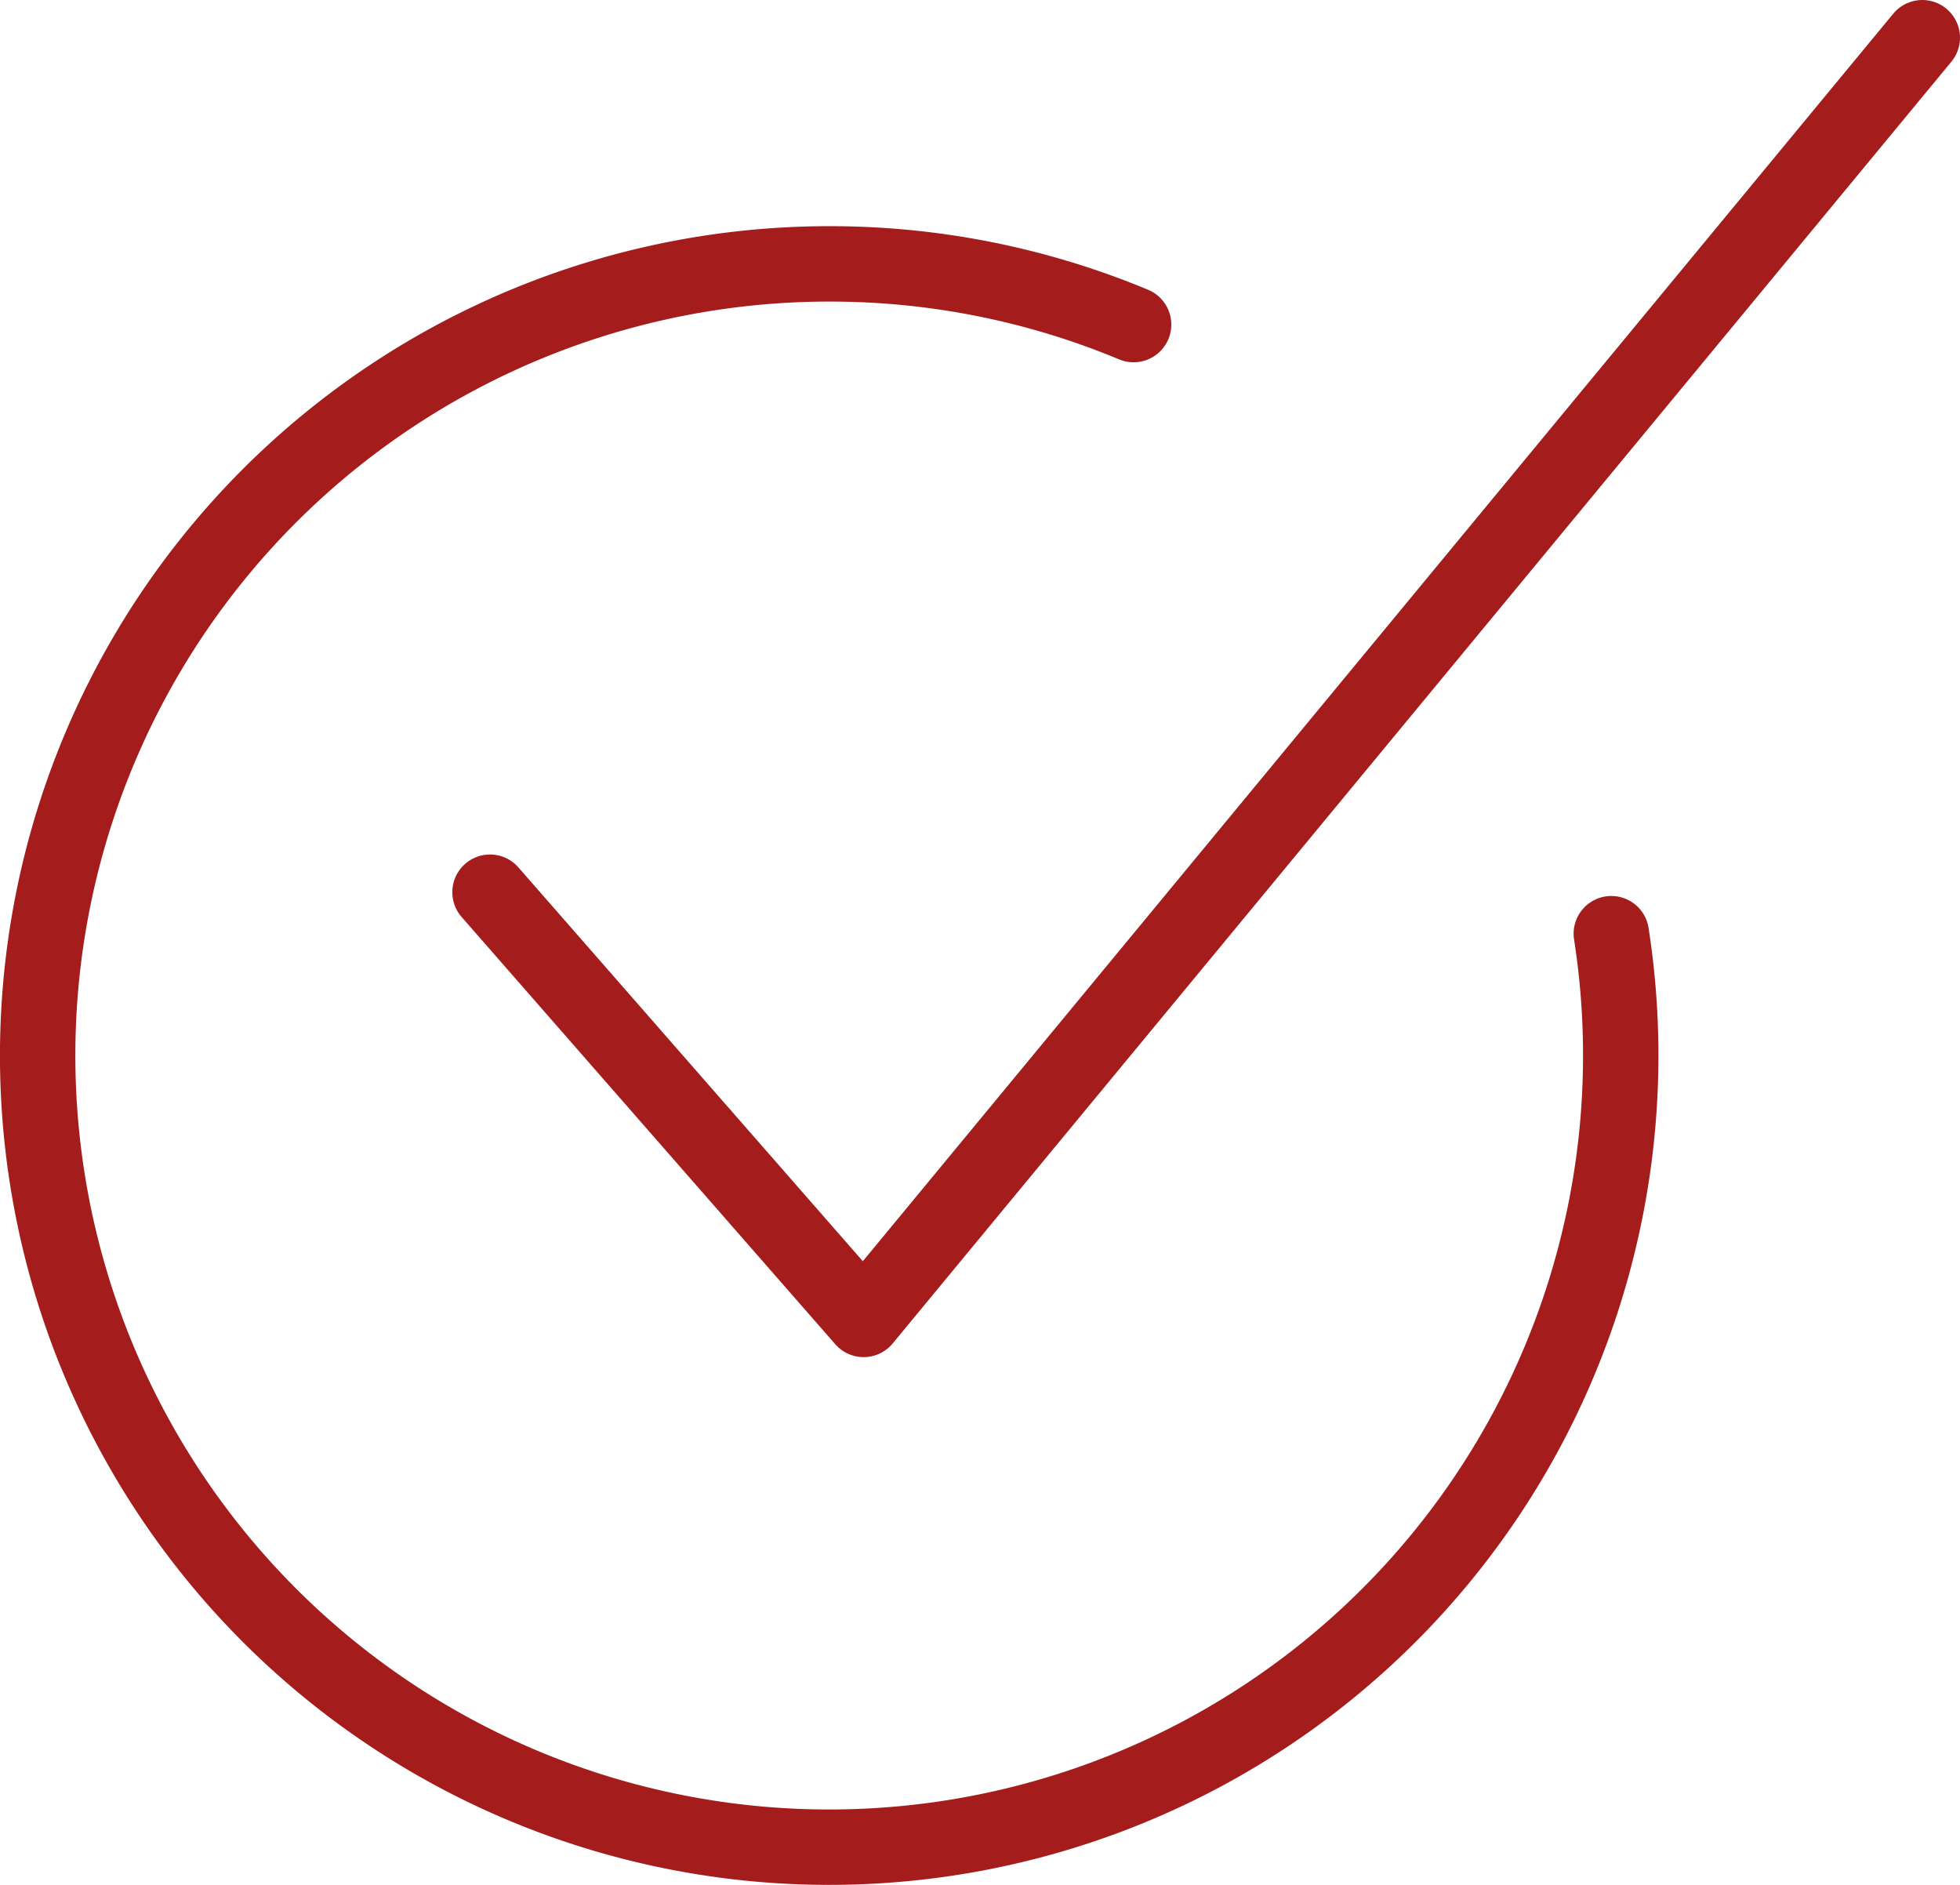<svg width="52" height="50" viewBox="0 0 52 50" xmlns="http://www.w3.org/2000/svg"><g fill="none" fill-rule="evenodd" stroke-linecap="round" stroke-linejoin="round" stroke="#A41C1C" stroke-width="2"><path d="M13 23.667L22.913 35 51 1"/><path d="M42.749 24.768A21 21 0 1121.999 7a20.928 20.928 0 018.076 1.61"/></g></svg>